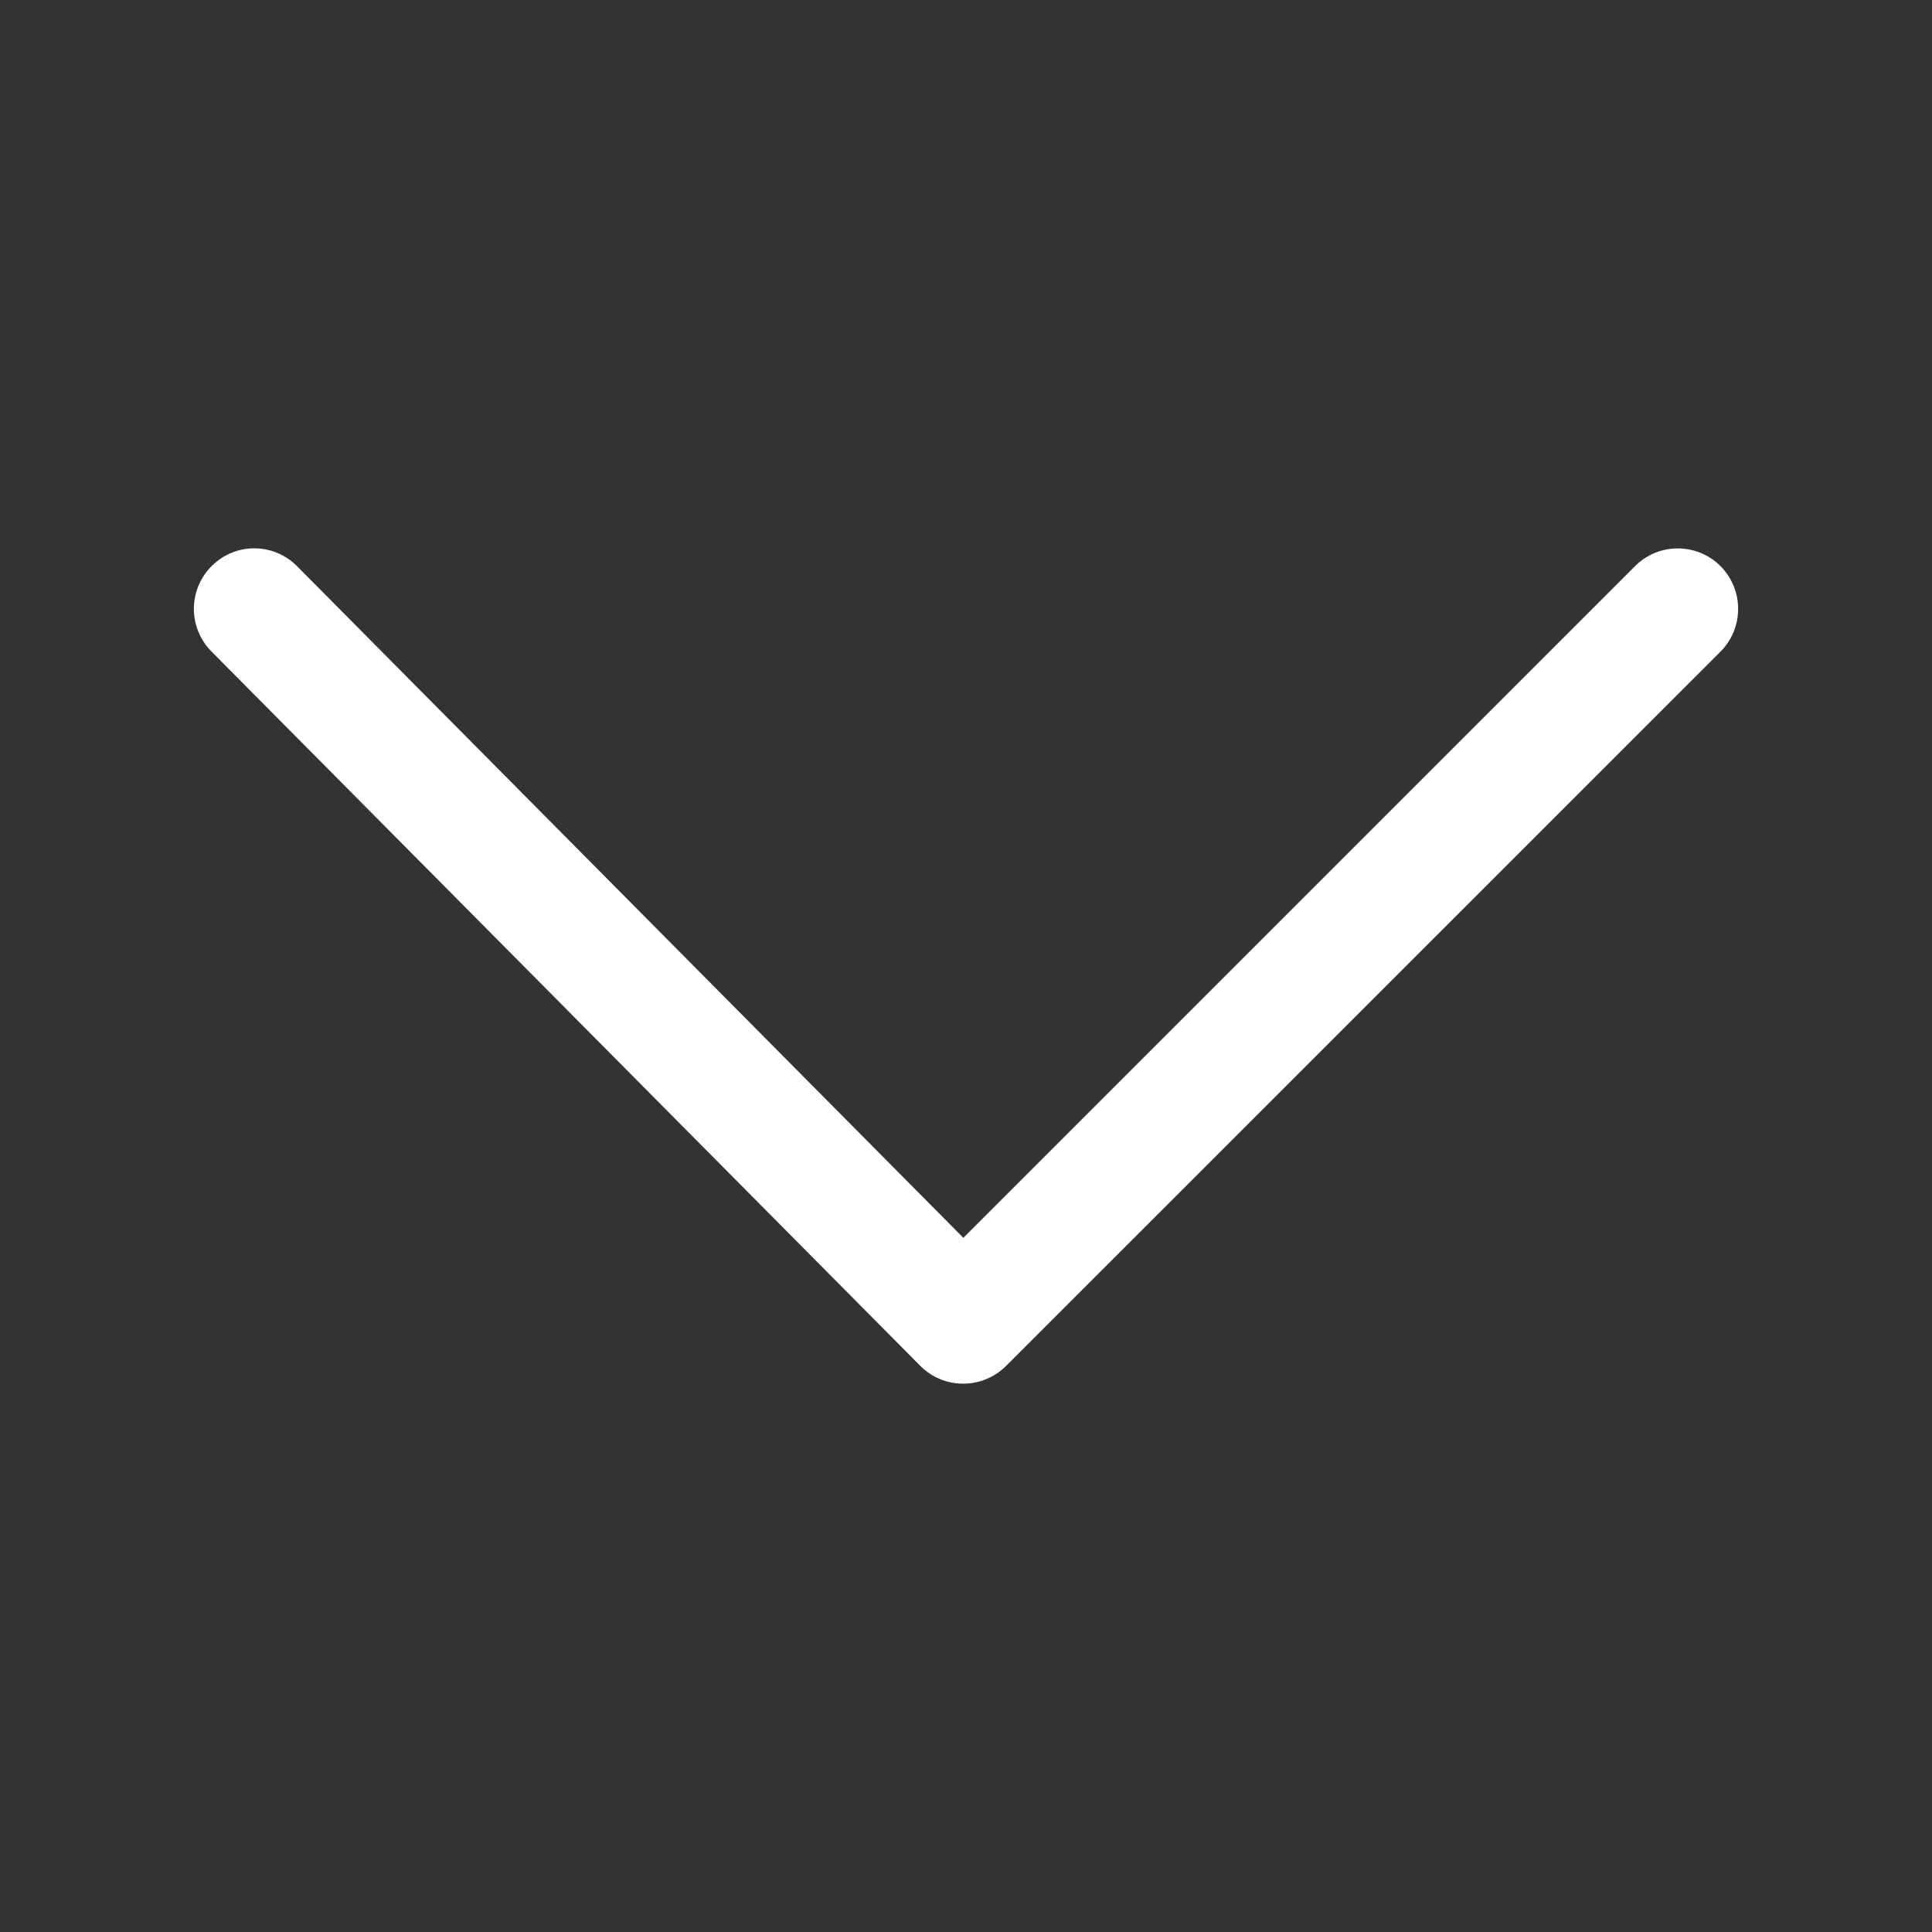 <?xml version="1.0" encoding="iso-8859-1"?>
<!-- Generator: Adobe Illustrator 15.1.0, SVG Export Plug-In . SVG Version: 6.00 Build 0)  -->
<!DOCTYPE svg PUBLIC "-//W3C//DTD SVG 1.1//EN" "http://www.w3.org/Graphics/SVG/1.1/DTD/svg11.dtd">
<svg version="1.1" id="Layer_1" xmlns="http://www.w3.org/2000/svg" xmlns:xlink="http://www.w3.org/1999/xlink" x="0px" y="0px"
	 width="16px" height="16px" viewBox="0 0 16 16" style="enable-background:new 0 0 16 16;" xml:space="preserve">
<rect x="0" y="0" width="16" height="16" fill="#333333" stroke="none"/>
<path style="fill:#FFFFFF;" d="M14.248,4.688c-0.195-0.195-0.512-0.195-0.707,0l-5.563,5.563L2.46,4.689
	C2.267,4.494,1.95,4.49,1.753,4.688C1.558,4.882,1.556,5.198,1.751,5.395l5.871,5.917c0.093,0.094,0.221,0.147,0.354,0.147h0.001
	c0.133,0,0.26-0.053,0.354-0.146l5.918-5.917C14.443,5.2,14.443,4.884,14.248,4.688z"/>
</svg>
